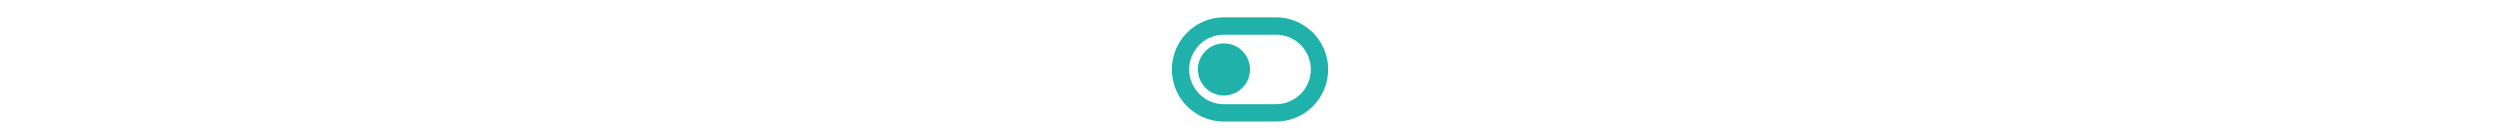 <svg 
    xmlns="http://www.w3.org/2000/svg" 
    viewBox="0 0 576 512"
    height="2em" 
>
    <path 
        d="M384 128c70.7 0 128 57.3 128 128s-57.3 128-128 128H192c-70.7 0-128-57.3-128-128s57.3-128 128-128H384zM576 256c0-106-86-192-192-192H192C86 64 0 150 0 256S86 448 192 448H384c106 0 192-86 192-192zM192 352a96 96 0 1 0 0-192 96 96 0 1 0 0 192z"
        fill="lightseagreen"
    />
</svg>